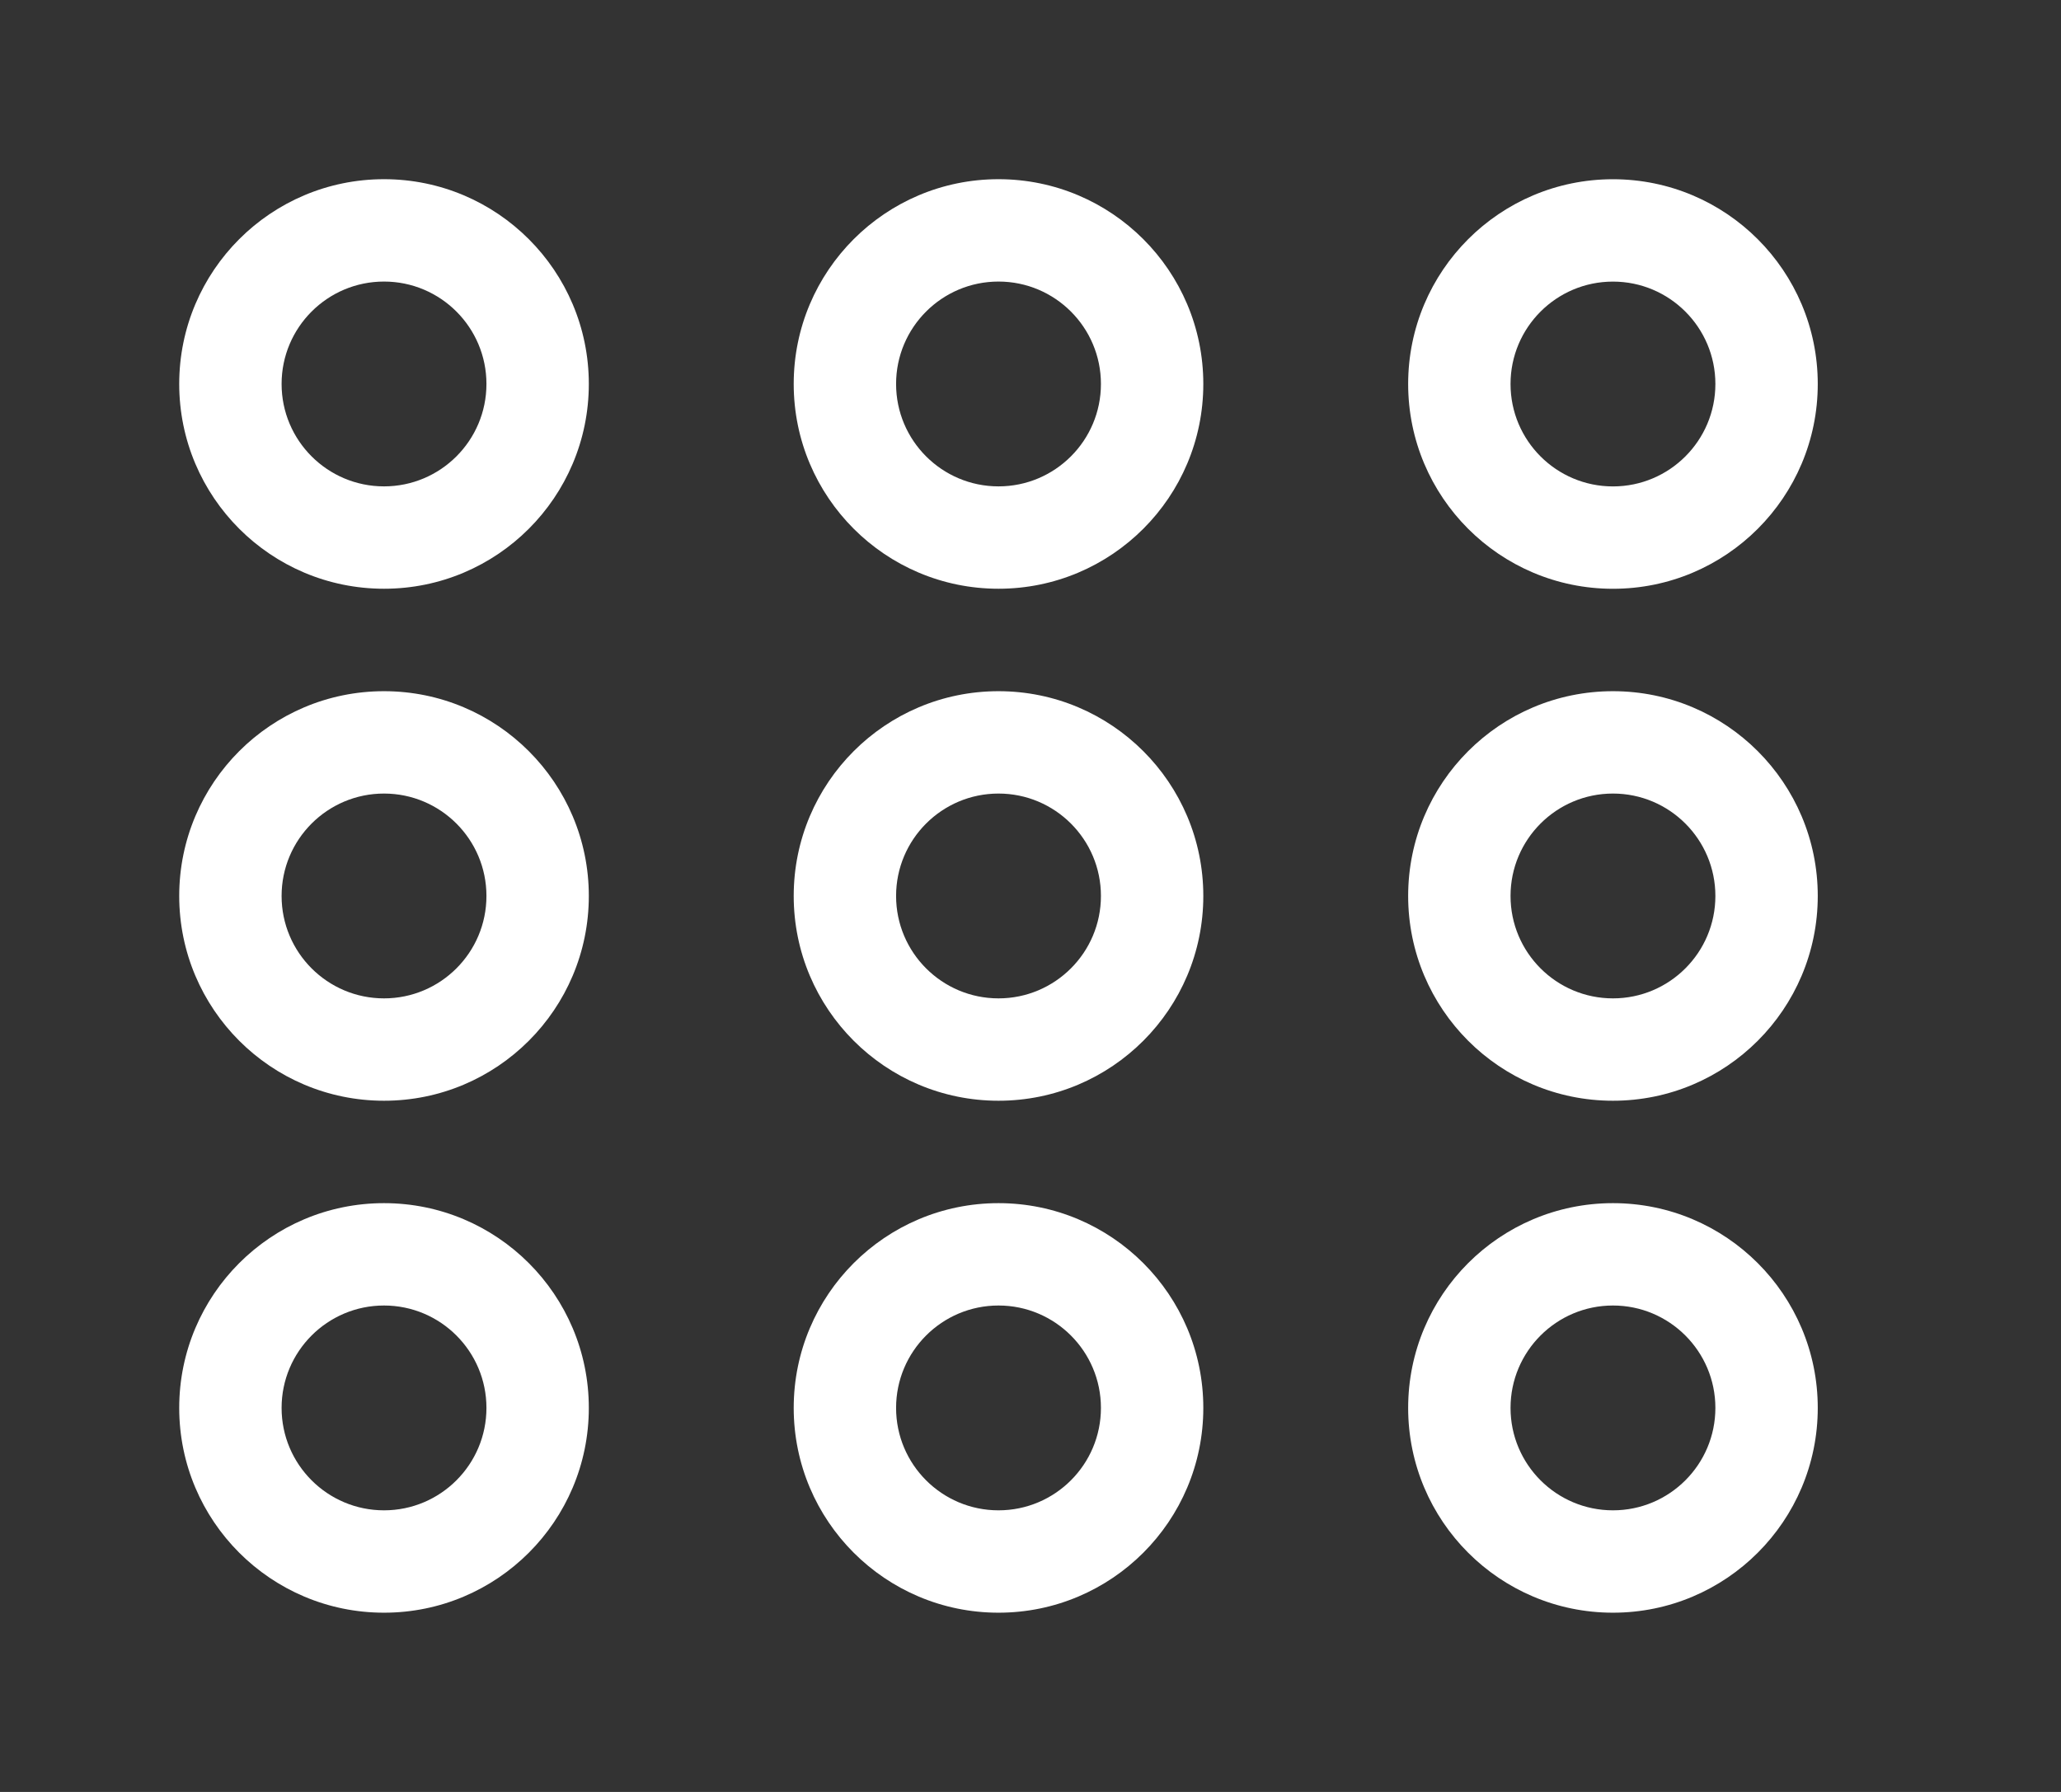 <!-- Generated by IcoMoon.io -->
<svg version="1.1" xmlns="http://www.w3.org/2000/svg" width="46" height="40" viewBox="0 0 46 40">
<rect x="0" y="0" width="46" height="40" fill="#333333" stroke="none"/>
<title>bm-grid-2</title>
<path fill="#fff" d="M22.286 22.286c-1.262 0-2.286-1.024-2.286-2.286s1.024-2.286 2.286-2.286c1.262 0 2.286 1.024 2.286 2.286s-1.024 2.286-2.286 2.286v0zM22.286 15.429c-2.525 0-4.571 2.047-4.571 4.571s2.047 4.571 4.571 4.571c2.525 0 4.571-2.047 4.571-4.571s-2.047-4.571-4.571-4.571v0zM22.286 33.714c-1.262 0-2.286-1.024-2.286-2.286s1.024-2.286 2.286-2.286c1.262 0 2.286 1.024 2.286 2.286s-1.024 2.286-2.286 2.286v0zM22.286 26.857c-2.525 0-4.571 2.047-4.571 4.571s2.047 4.571 4.571 4.571c2.525 0 4.571-2.047 4.571-4.571s-2.047-4.571-4.571-4.571v0zM22.286 10.857c-1.262 0-2.286-1.024-2.286-2.286s1.024-2.286 2.286-2.286c1.262 0 2.286 1.024 2.286 2.286s-1.024 2.286-2.286 2.286v0zM22.286 4c-2.525 0-4.571 2.047-4.571 4.571s2.047 4.571 4.571 4.571c2.525 0 4.571-2.047 4.571-4.571s-2.047-4.571-4.571-4.571v0zM36 22.286c-1.262 0-2.286-1.024-2.286-2.286s1.024-2.286 2.286-2.286c1.262 0 2.286 1.024 2.286 2.286s-1.024 2.286-2.286 2.286v0zM36 15.429c-2.525 0-4.571 2.047-4.571 4.571s2.047 4.571 4.571 4.571c2.525 0 4.571-2.047 4.571-4.571s-2.047-4.571-4.571-4.571v0zM8.571 10.857c-1.262 0-2.286-1.024-2.286-2.286s1.024-2.286 2.286-2.286c1.262 0 2.286 1.024 2.286 2.286s-1.024 2.286-2.286 2.286v0zM8.571 4c-2.525 0-4.571 2.047-4.571 4.571s2.047 4.571 4.571 4.571c2.525 0 4.571-2.047 4.571-4.571s-2.047-4.571-4.571-4.571v0zM36 33.714c-1.262 0-2.286-1.024-2.286-2.286s1.024-2.286 2.286-2.286c1.262 0 2.286 1.024 2.286 2.286s-1.024 2.286-2.286 2.286v0zM36 26.857c-2.525 0-4.571 2.047-4.571 4.571s2.047 4.571 4.571 4.571c2.525 0 4.571-2.047 4.571-4.571s-2.047-4.571-4.571-4.571v0zM8.571 33.714c-1.262 0-2.286-1.024-2.286-2.286s1.024-2.286 2.286-2.286c1.262 0 2.286 1.024 2.286 2.286s-1.024 2.286-2.286 2.286v0zM8.571 26.857c-2.525 0-4.571 2.047-4.571 4.571s2.047 4.571 4.571 4.571c2.525 0 4.571-2.047 4.571-4.571s-2.047-4.571-4.571-4.571v0zM36 6.286c1.262 0 2.286 1.024 2.286 2.286s-1.024 2.286-2.286 2.286c-1.262 0-2.286-1.024-2.286-2.286s1.024-2.286 2.286-2.286v0zM36 13.143c2.525 0 4.571-2.047 4.571-4.571s-2.047-4.571-4.571-4.571c-2.525 0-4.571 2.047-4.571 4.571s2.047 4.571 4.571 4.571v0zM8.571 22.286c-1.262 0-2.286-1.024-2.286-2.286s1.024-2.286 2.286-2.286c1.262 0 2.286 1.024 2.286 2.286s-1.024 2.286-2.286 2.286v0zM8.571 15.429c-2.525 0-4.571 2.047-4.571 4.571s2.047 4.571 4.571 4.571c2.525 0 4.571-2.047 4.571-4.571s-2.047-4.571-4.571-4.571v0z"></path>
</svg>
